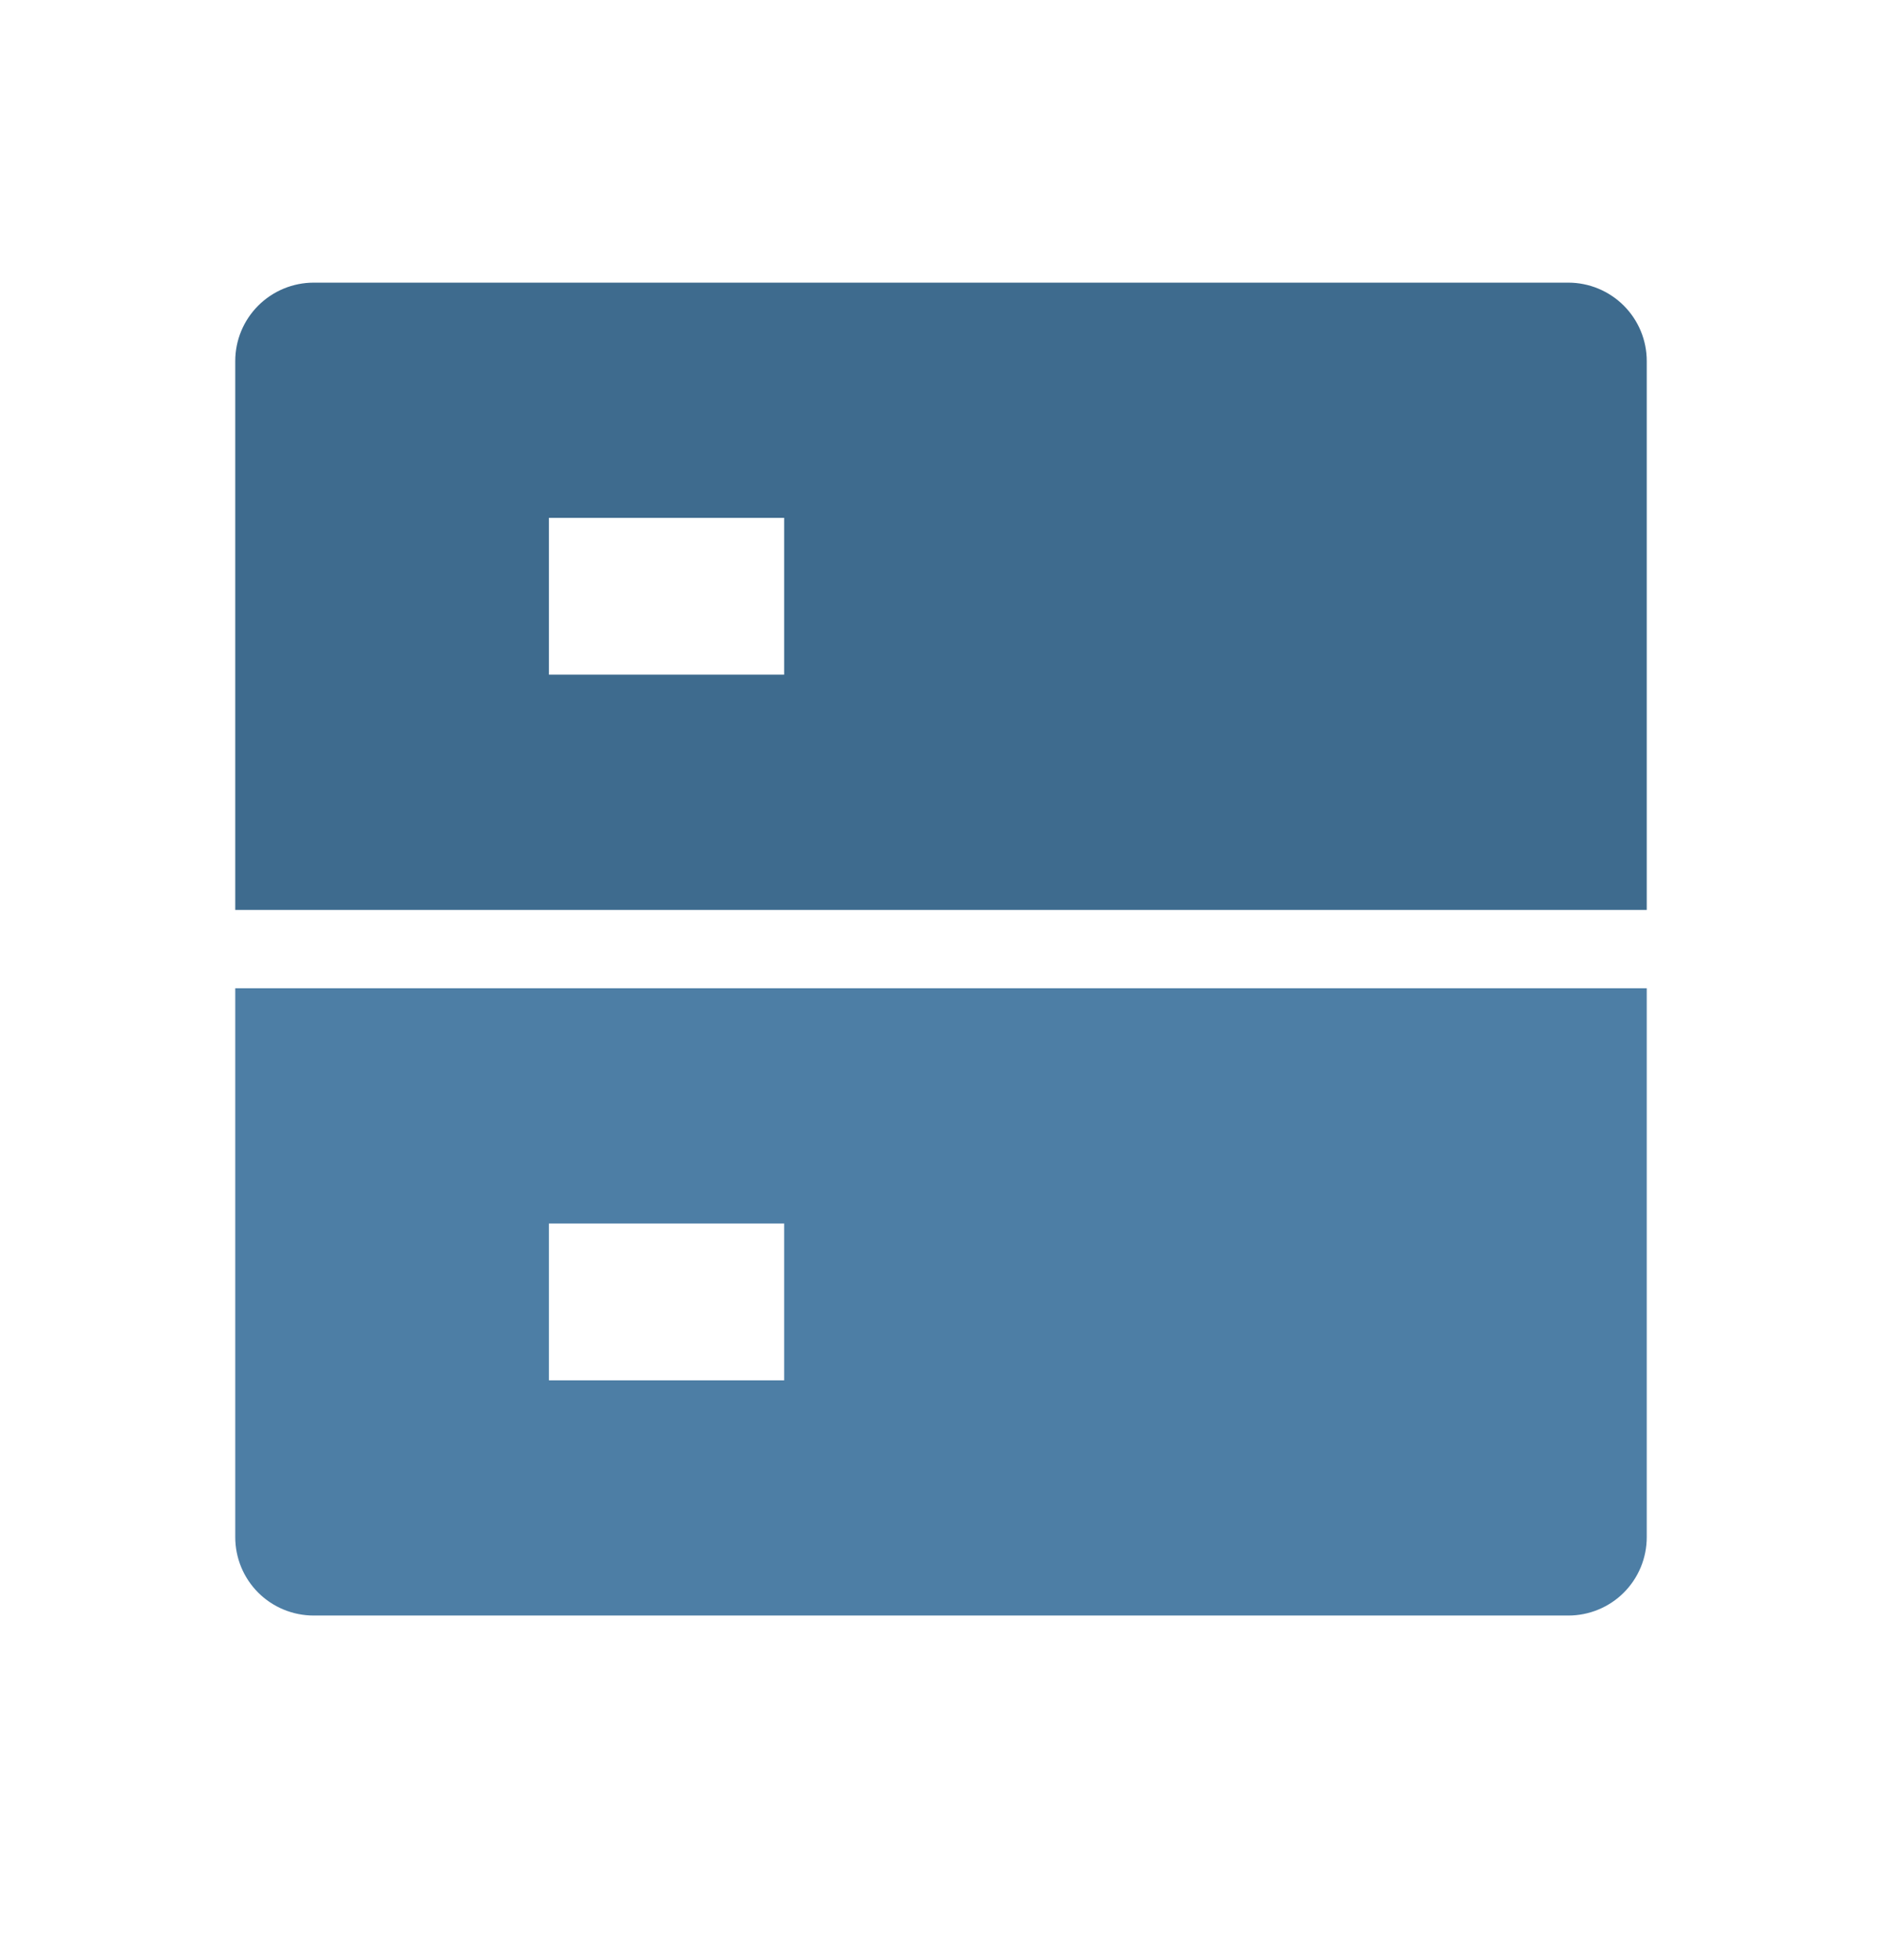 <svg width="24" height="25" viewBox="0 0 24 25" fill="none" xmlns="http://www.w3.org/2000/svg">
<path d="M4 3.605H20C20.265 3.605 20.52 3.711 20.707 3.898C20.895 4.086 21 4.34 21 4.605V11.605H3V4.605C3 4.34 3.105 4.086 3.293 3.898C3.48 3.711 3.735 3.605 4 3.605ZM7 6.605V8.605H10V6.605H7Z" fill="#3E6B8E"/>
<path d="M3 12.605H21V19.605C21 19.871 20.895 20.125 20.707 20.313C20.52 20.5 20.265 20.605 20 20.605H4C3.735 20.605 3.48 20.5 3.293 20.313C3.105 20.125 3 19.871 3 19.605V12.605ZM7 15.605V17.605H10V15.605H7Z" fill="#4D7EA5"/>
</svg>
